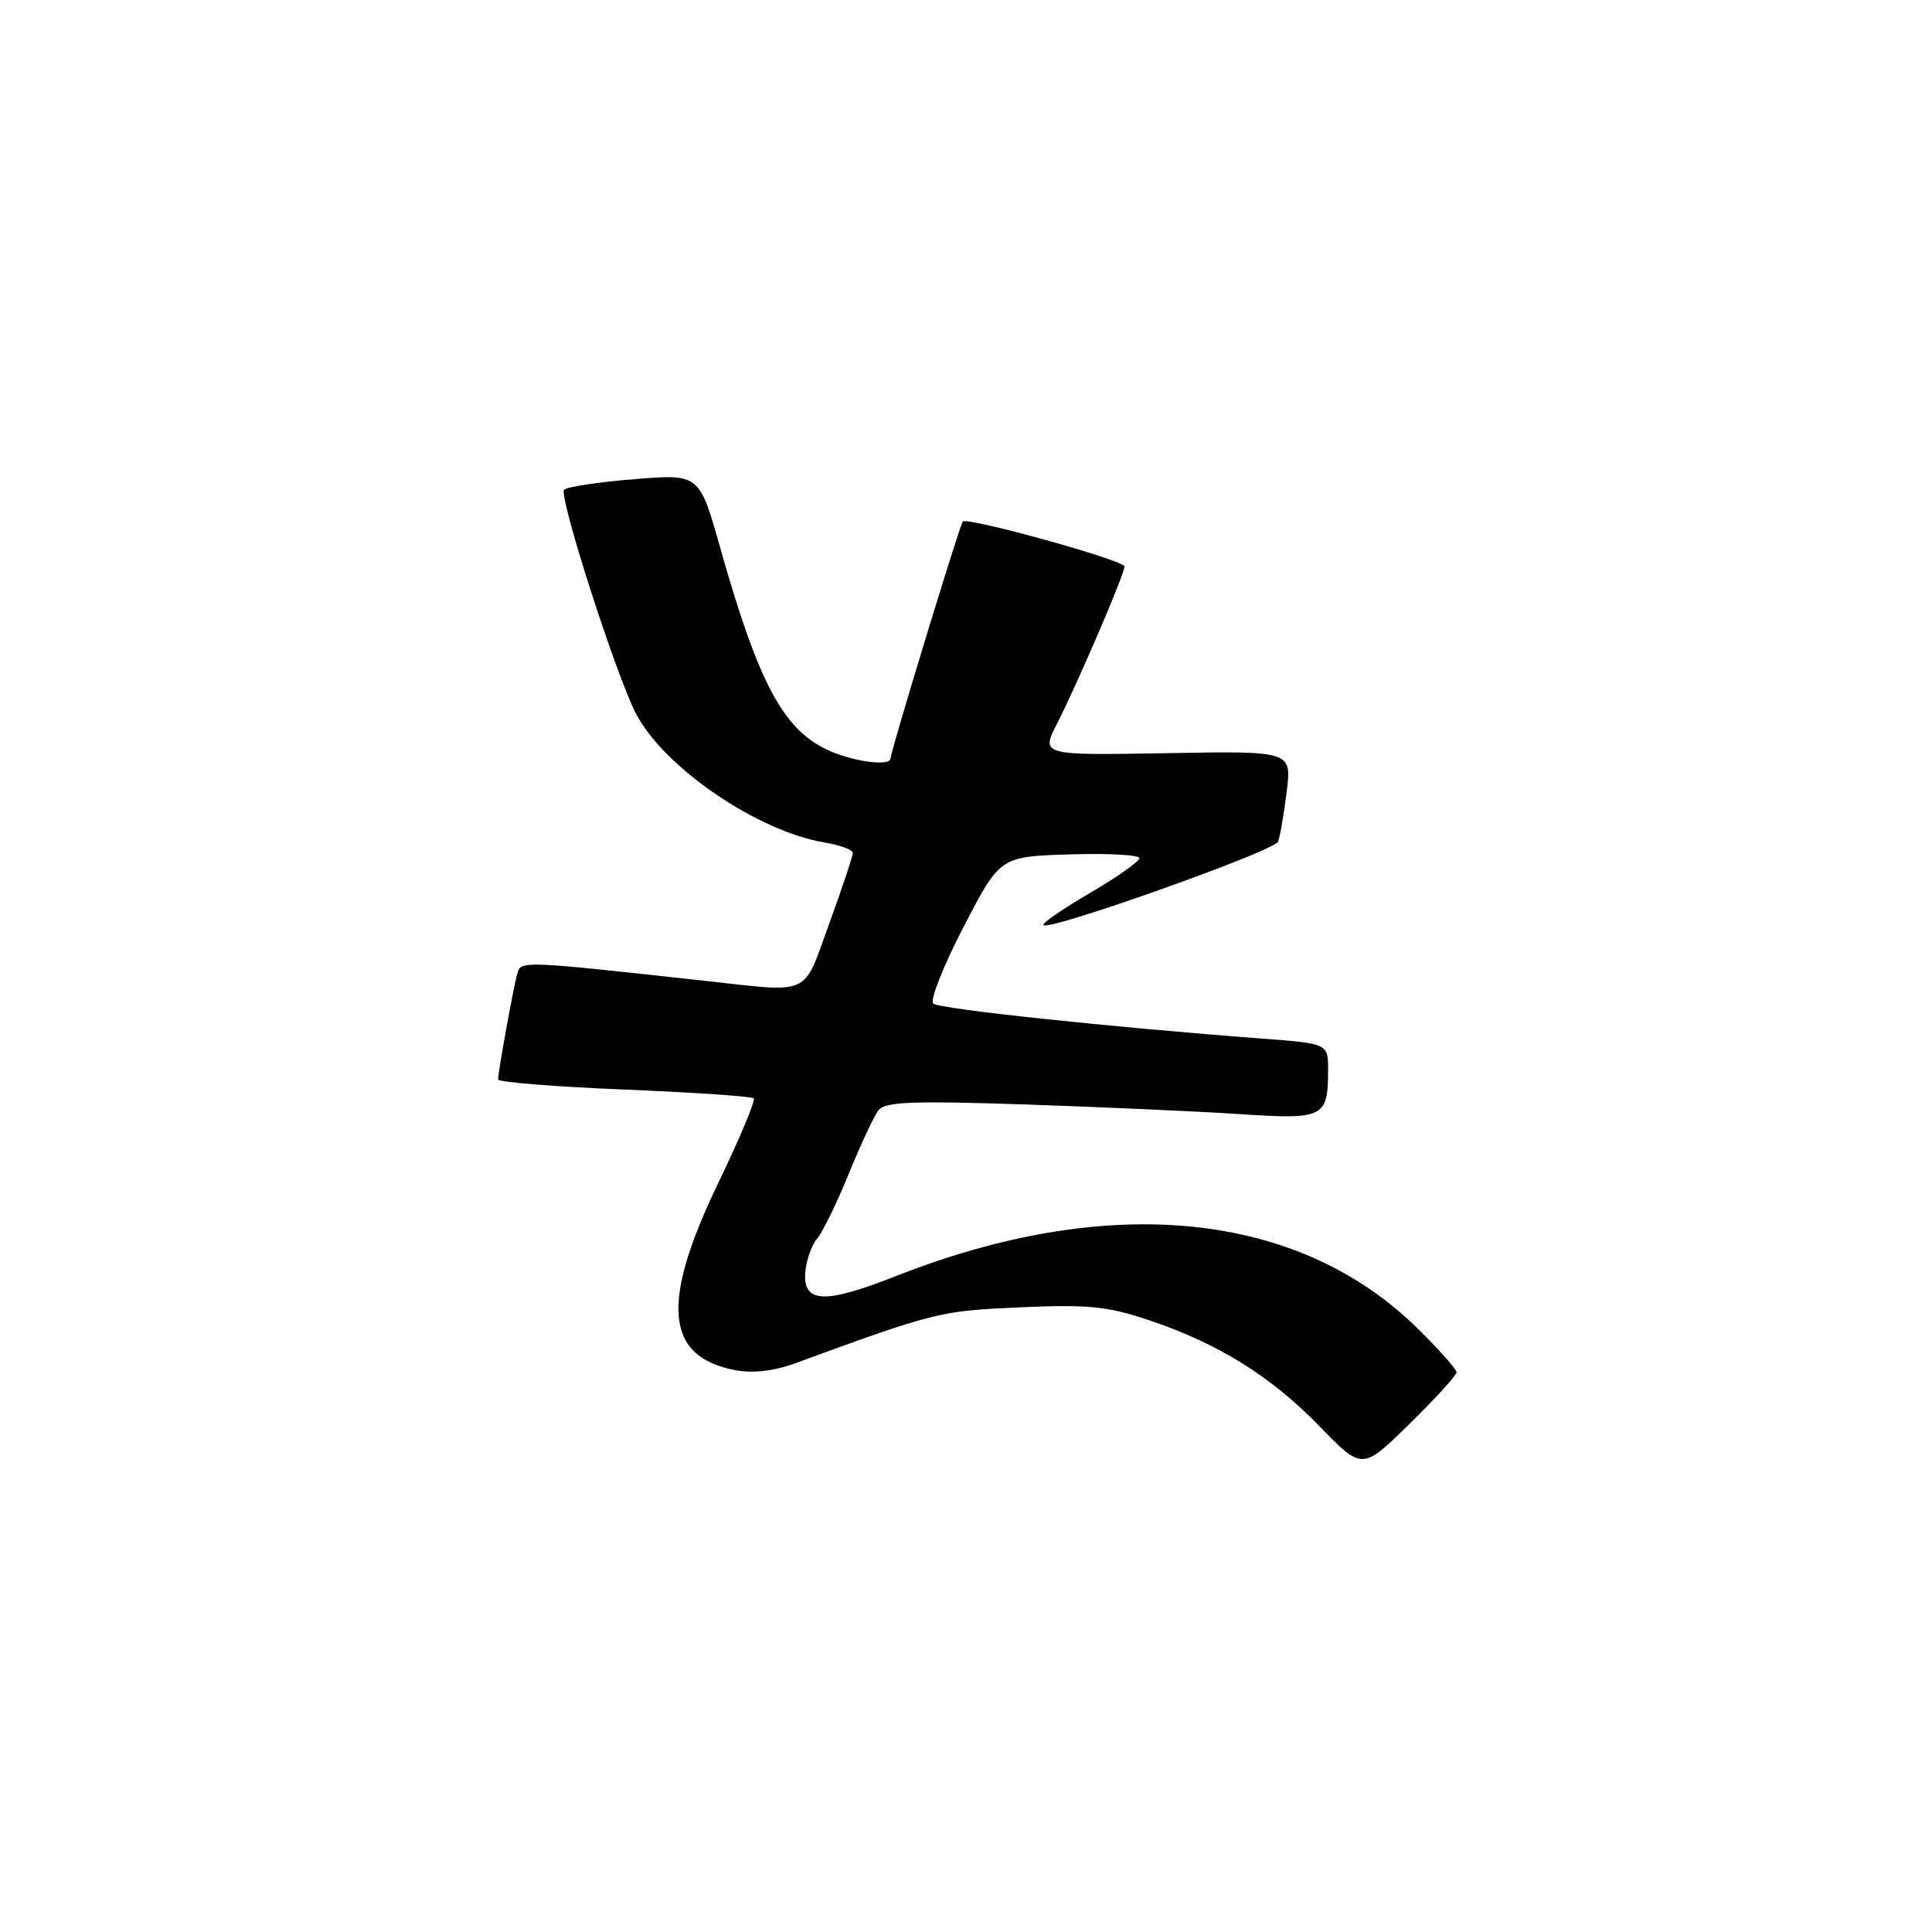 <?xml version="1.0" encoding="UTF-8" standalone="no"?>
<!DOCTYPE svg PUBLIC "-//W3C//DTD SVG 1.1//EN" "http://www.w3.org/Graphics/SVG/1.1/DTD/svg11.dtd" >
<svg xmlns="http://www.w3.org/2000/svg" xmlns:xlink="http://www.w3.org/1999/xlink" version="1.1" viewBox="0 0 256 256">
 <g >
 <path fill="currentColor"
d=" M 193.00 181.83 C 193.00 181.44 190.68 178.82 187.84 176.03 C 172.02 160.46 147.02 157.95 118.74 169.08 C 109.28 172.81 106.41 172.70 106.70 168.63 C 106.82 167.05 107.52 165.02 108.27 164.13 C 109.02 163.23 110.91 159.35 112.48 155.50 C 114.05 151.65 115.81 147.88 116.40 147.12 C 117.27 145.98 120.85 145.85 135.98 146.35 C 146.17 146.70 158.93 147.27 164.35 147.63 C 175.40 148.36 175.96 148.09 175.98 141.89 C 176.00 138.28 176.00 138.28 167.25 137.62 C 147.21 136.11 124.44 133.69 123.66 132.98 C 123.19 132.56 124.99 128.00 127.66 122.86 C 132.50 113.50 132.50 113.50 141.75 113.21 C 146.84 113.05 150.99 113.28 150.98 113.71 C 150.97 114.15 148.01 116.23 144.40 118.34 C 140.79 120.45 138.03 122.36 138.26 122.59 C 139.04 123.37 168.88 112.76 169.35 111.53 C 169.61 110.86 170.12 107.88 170.49 104.91 C 171.17 99.50 171.17 99.50 154.54 99.80 C 137.91 100.09 137.91 100.09 140.09 95.83 C 142.82 90.47 149.00 76.08 149.00 75.06 C 149.00 74.25 128.19 68.47 127.57 69.11 C 127.18 69.52 118.00 99.62 118.00 100.49 C 118.00 101.61 112.86 100.90 109.55 99.32 C 103.73 96.55 100.46 90.37 95.45 72.65 C 92.67 62.79 92.67 62.79 84.08 63.49 C 79.36 63.87 75.16 64.50 74.75 64.89 C 73.97 65.63 81.57 89.33 84.27 94.56 C 87.95 101.67 100.37 110.16 109.25 111.63 C 111.31 111.98 113.00 112.60 113.00 113.03 C 113.00 113.45 111.59 117.67 109.87 122.40 C 106.30 132.18 107.74 131.54 93.00 129.92 C 69.25 127.31 69.04 127.30 68.56 128.95 C 68.06 130.69 66.00 142.00 66.00 143.03 C 66.00 143.39 73.51 144.00 82.70 144.37 C 91.88 144.75 99.61 145.27 99.87 145.54 C 100.13 145.80 98.02 150.85 95.17 156.76 C 87.49 172.68 88.15 179.81 97.46 181.56 C 99.75 181.99 102.55 181.67 105.26 180.68 C 123.93 173.85 124.51 173.70 135.12 173.23 C 144.14 172.83 146.71 173.08 152.12 174.89 C 161.37 177.98 168.38 182.33 174.83 188.98 C 180.50 194.82 180.50 194.82 186.75 188.69 C 190.19 185.32 193.00 182.23 193.00 181.83 Z "/>
</g>
</svg>